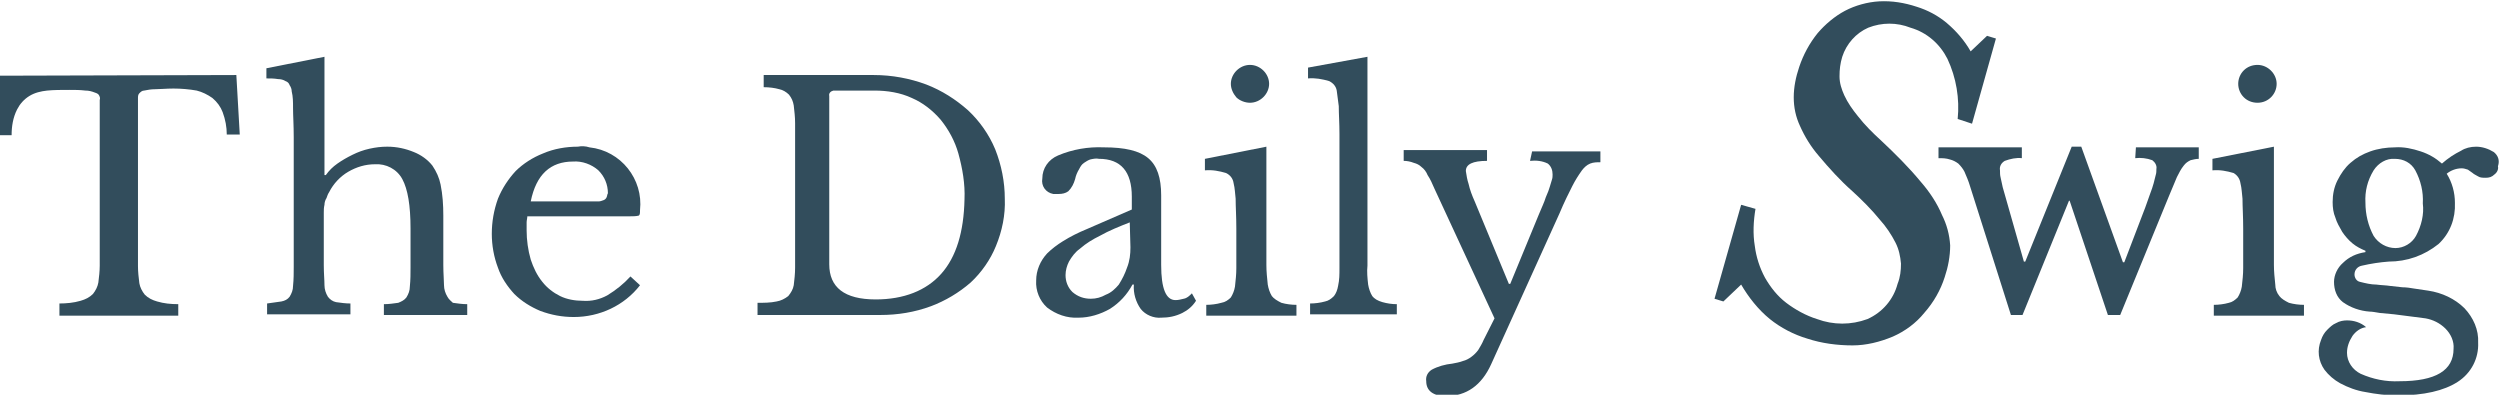 <svg width="175" height="28" viewBox="0 0 175 28" fill="none" xmlns="http://www.w3.org/2000/svg">
<g clip-path="url(#clip0)">
<path d="M0 5.299V9.463H0.813C0.813 8.848 0.908 8.233 1.195 7.665C1.387 7.286 1.673 6.955 2.056 6.719C2.439 6.482 2.869 6.388 3.299 6.34C3.777 6.293 4.303 6.293 4.877 6.293C5.26 6.293 5.594 6.293 5.977 6.34C6.216 6.34 6.407 6.388 6.646 6.482C6.79 6.529 6.885 6.577 6.933 6.671C6.981 6.766 7.029 6.861 6.981 7.003V18.595C6.981 18.973 6.933 19.399 6.885 19.777C6.837 20.061 6.694 20.345 6.503 20.582C6.264 20.818 5.977 20.96 5.642 21.055C5.164 21.197 4.638 21.244 4.16 21.244V22.096H12.479V21.291C11.954 21.291 11.475 21.244 10.997 21.102C10.663 21.008 10.376 20.866 10.137 20.629C9.945 20.392 9.802 20.109 9.754 19.825C9.706 19.446 9.658 19.02 9.658 18.642V6.861C9.658 6.766 9.658 6.624 9.754 6.529C9.85 6.435 9.945 6.34 10.089 6.34C10.328 6.293 10.567 6.246 10.854 6.246C11.188 6.246 11.619 6.198 12.145 6.198C12.671 6.198 13.245 6.246 13.771 6.34C14.153 6.435 14.536 6.624 14.87 6.861C15.205 7.145 15.444 7.476 15.587 7.854C15.779 8.375 15.874 8.895 15.874 9.416H16.783L16.544 5.252L0 5.299Z" fill="#324D5C"/>
<path d="M31.319 20.771C31.176 20.535 31.08 20.251 31.08 19.967C31.08 19.636 31.032 19.163 31.032 18.547V15.094C31.032 14.336 30.985 13.627 30.841 12.917C30.745 12.444 30.554 12.018 30.267 11.592C29.933 11.166 29.454 10.835 28.976 10.646C28.402 10.409 27.781 10.267 27.112 10.267C26.681 10.267 26.299 10.315 25.868 10.409C25.438 10.504 25.055 10.646 24.673 10.835C24.291 11.024 23.956 11.214 23.621 11.45C23.286 11.687 23.047 11.923 22.808 12.255H22.713V3.975L18.648 4.779V5.489C18.935 5.489 19.174 5.489 19.461 5.536C19.652 5.536 19.844 5.583 19.987 5.678C20.131 5.725 20.226 5.82 20.274 5.962C20.37 6.104 20.418 6.246 20.418 6.388C20.513 6.766 20.513 7.145 20.513 7.571C20.513 8.091 20.561 8.753 20.561 9.605V18.689C20.561 19.115 20.561 19.541 20.513 20.014C20.513 20.298 20.418 20.535 20.274 20.771C20.131 20.96 19.939 21.055 19.7 21.102C19.366 21.15 19.031 21.197 18.696 21.244V22.001H24.53V21.244C24.195 21.244 23.86 21.197 23.526 21.15C23.286 21.102 23.095 20.96 22.952 20.771C22.808 20.535 22.713 20.251 22.713 19.967C22.713 19.588 22.665 19.163 22.665 18.547V14.904C22.665 14.715 22.665 14.526 22.713 14.336C22.713 14.194 22.761 14.005 22.856 13.863C22.904 13.721 22.952 13.579 23.047 13.438C23.334 12.87 23.812 12.349 24.386 12.018C24.96 11.687 25.581 11.498 26.251 11.498C27.016 11.45 27.781 11.829 28.163 12.539C28.546 13.248 28.737 14.384 28.737 15.992V18.737C28.737 19.163 28.737 19.588 28.689 20.061C28.689 20.345 28.594 20.582 28.45 20.819C28.307 21.008 28.116 21.102 27.877 21.197C27.542 21.244 27.207 21.292 26.872 21.292V22.049H32.706V21.292C32.371 21.292 32.036 21.244 31.702 21.197C31.606 21.102 31.415 20.96 31.319 20.771Z" fill="#324D5C"/>
<path d="M40.45 10.267C39.638 10.267 38.777 10.409 38.012 10.741C37.295 11.024 36.625 11.45 36.099 11.971C35.573 12.539 35.143 13.201 34.856 13.911C34.569 14.715 34.426 15.519 34.426 16.371C34.426 17.175 34.569 17.98 34.856 18.737C35.095 19.446 35.526 20.061 36.004 20.582C36.53 21.102 37.151 21.481 37.821 21.765C38.586 22.049 39.351 22.191 40.163 22.191C41.98 22.191 43.702 21.386 44.801 19.967L44.132 19.352C43.654 19.872 43.128 20.298 42.506 20.677C41.98 20.96 41.407 21.102 40.785 21.055C40.259 21.055 39.685 20.96 39.207 20.724C38.729 20.487 38.299 20.156 37.964 19.73C37.581 19.257 37.342 18.737 37.151 18.169C36.96 17.506 36.864 16.797 36.864 16.134V15.567C36.864 15.425 36.912 15.283 36.912 15.141H44.132C44.323 15.141 44.515 15.141 44.706 15.094C44.801 15.046 44.801 14.904 44.801 14.715C45.041 12.539 43.463 10.551 41.263 10.315C40.976 10.22 40.689 10.22 40.45 10.267ZM42.459 13.816C42.411 13.911 42.363 13.958 42.267 14.005C42.124 14.053 42.028 14.1 41.885 14.1H37.151C37.534 12.207 38.538 11.308 40.116 11.308C40.737 11.261 41.407 11.498 41.885 11.923C42.315 12.349 42.554 12.917 42.554 13.532C42.506 13.579 42.506 13.721 42.459 13.816Z" fill="#324D5C"/>
<path d="M67.754 7.712C66.894 6.955 65.937 6.34 64.838 5.914C63.69 5.489 62.447 5.252 61.156 5.252H53.458V6.104C53.84 6.104 54.223 6.151 54.557 6.246C54.797 6.293 55.035 6.435 55.227 6.624C55.418 6.861 55.514 7.097 55.562 7.381C55.609 7.807 55.657 8.185 55.657 8.611V18.736C55.657 19.162 55.609 19.588 55.562 19.967C55.514 20.251 55.37 20.487 55.179 20.724C54.94 20.913 54.653 21.055 54.366 21.102C53.936 21.197 53.458 21.197 53.027 21.197V22.049H61.634C62.829 22.049 64.025 21.859 65.172 21.433C66.176 21.055 67.132 20.487 67.945 19.777C68.71 19.068 69.332 18.169 69.715 17.223C70.145 16.182 70.384 15.046 70.336 13.911C70.336 12.728 70.097 11.545 69.667 10.457C69.236 9.416 68.567 8.469 67.754 7.712ZM65.889 19.162C64.838 20.345 63.26 20.96 61.299 20.96C59.1 20.96 58.048 20.109 58.048 18.5V6.719C58 6.529 58.144 6.388 58.335 6.34H61.204C62.112 6.34 63.02 6.482 63.833 6.861C64.598 7.192 65.268 7.712 65.842 8.375C66.415 9.084 66.846 9.889 67.085 10.74C67.372 11.781 67.563 12.87 67.515 13.958C67.467 16.229 66.941 17.98 65.889 19.162Z" fill="#324D5C"/>
<path d="M82.86 20.912C82.669 20.959 82.478 21.007 82.287 21.007C81.617 21.007 81.282 20.202 81.282 18.546V13.673C81.282 12.443 80.996 11.591 80.374 11.071C79.752 10.55 78.748 10.314 77.266 10.314C76.166 10.266 75.067 10.456 74.063 10.882C73.393 11.165 72.963 11.78 72.963 12.49C72.867 13.011 73.202 13.484 73.728 13.578H73.776H73.823C73.919 13.578 74.015 13.578 74.11 13.578C74.349 13.578 74.588 13.531 74.78 13.389C75.019 13.153 75.162 12.869 75.258 12.537C75.306 12.301 75.401 12.064 75.545 11.828C75.64 11.639 75.736 11.497 75.879 11.402C76.023 11.307 76.166 11.213 76.31 11.165C76.501 11.118 76.74 11.071 76.931 11.118C78.462 11.118 79.227 12.017 79.227 13.768V14.667L76.071 16.039C75.497 16.275 74.923 16.559 74.397 16.89C74.015 17.127 73.632 17.411 73.297 17.742C72.819 18.262 72.532 18.925 72.532 19.635C72.485 20.344 72.772 21.054 73.297 21.527C73.919 22 74.684 22.284 75.497 22.237C76.262 22.237 77.027 22 77.696 21.622C78.366 21.196 78.892 20.628 79.274 19.919H79.37C79.322 20.534 79.513 21.149 79.848 21.622C80.183 22.048 80.757 22.284 81.282 22.237C81.808 22.237 82.287 22.142 82.765 21.906C83.147 21.716 83.482 21.433 83.721 21.054L83.434 20.534C83.243 20.723 83.1 20.865 82.86 20.912ZM79.131 17.316C79.131 17.789 79.083 18.262 78.892 18.736C78.748 19.162 78.557 19.54 78.318 19.919C78.079 20.202 77.792 20.486 77.41 20.628C77.075 20.817 76.74 20.912 76.358 20.912C75.879 20.912 75.449 20.77 75.067 20.439C74.732 20.108 74.588 19.682 74.588 19.256C74.588 18.925 74.684 18.594 74.828 18.31C75.019 17.979 75.258 17.648 75.593 17.411C76.023 17.032 76.501 16.748 76.979 16.512C77.649 16.133 78.366 15.85 79.083 15.566L79.131 17.316Z" fill="#324D5C"/>
<path d="M89.029 20.724C88.886 20.488 88.79 20.204 88.743 19.92C88.695 19.447 88.647 19.021 88.647 18.548V10.268L84.344 11.119V11.924C84.87 11.876 85.348 11.971 85.826 12.113C86.113 12.255 86.304 12.491 86.352 12.823C86.448 13.201 86.448 13.532 86.495 13.911C86.495 14.479 86.543 15.141 86.543 15.993V18.784C86.543 19.21 86.495 19.636 86.448 20.062C86.4 20.346 86.304 20.582 86.161 20.819C85.969 21.008 85.778 21.15 85.491 21.197C85.157 21.292 84.774 21.339 84.439 21.339V22.096H90.751V21.339C90.416 21.339 90.034 21.292 89.699 21.197C89.412 21.055 89.173 20.913 89.029 20.724Z" fill="#324D5C"/>
<path d="M87.499 7.193C88.216 7.193 88.838 6.577 88.838 5.868C88.838 5.158 88.216 4.543 87.499 4.543C86.782 4.543 86.16 5.158 86.16 5.868C86.16 6.199 86.304 6.53 86.543 6.814C86.782 7.051 87.164 7.193 87.499 7.193Z" fill="#324D5C"/>
<path d="M96.057 20.724C95.914 20.487 95.818 20.203 95.77 19.919C95.722 19.494 95.674 19.021 95.722 18.595V3.975L91.562 4.732V5.489C92.041 5.441 92.567 5.536 93.045 5.678C93.332 5.82 93.523 6.056 93.571 6.34C93.618 6.719 93.666 7.05 93.714 7.429C93.714 7.996 93.762 8.611 93.762 9.368V18.784C93.762 19.21 93.762 19.588 93.666 20.014C93.618 20.298 93.523 20.535 93.379 20.724C93.188 20.913 92.997 21.055 92.758 21.102C92.423 21.197 92.041 21.244 91.706 21.244V22.001H97.778V21.292C97.444 21.292 97.109 21.244 96.774 21.15C96.439 21.055 96.201 20.913 96.057 20.724Z" fill="#324D5C"/>
<path d="M107.103 11.261C107.534 11.214 107.964 11.261 108.347 11.45C108.586 11.639 108.681 11.923 108.681 12.207C108.681 12.349 108.681 12.444 108.633 12.586C108.586 12.728 108.538 12.917 108.49 13.059C108.442 13.248 108.347 13.485 108.203 13.816C108.108 14.147 107.916 14.526 107.725 14.999L105.717 19.872H105.621L103.23 14.1C103.039 13.674 102.896 13.296 102.8 12.87C102.705 12.586 102.657 12.302 102.609 11.971C102.609 11.498 103.087 11.261 104.091 11.261V10.504H98.258V11.261C98.497 11.261 98.736 11.308 98.975 11.403C99.166 11.45 99.358 11.545 99.501 11.687C99.692 11.829 99.836 12.018 99.931 12.255C100.123 12.538 100.266 12.87 100.409 13.201L104.617 22.285L103.852 23.799C103.756 24.036 103.613 24.272 103.47 24.509C103.326 24.698 103.183 24.84 102.991 24.982C102.8 25.124 102.609 25.219 102.418 25.266C102.179 25.361 101.892 25.408 101.653 25.455C101.174 25.503 100.649 25.645 100.218 25.881C99.931 26.07 99.788 26.354 99.836 26.685C99.836 27.348 100.314 27.726 101.222 27.726C102.657 27.726 103.709 26.969 104.378 25.503L109.159 14.951C109.494 14.147 109.829 13.485 110.068 13.012C110.259 12.633 110.498 12.255 110.737 11.923C110.881 11.734 111.072 11.545 111.311 11.45C111.55 11.356 111.789 11.356 112.028 11.356V10.598H107.247L107.103 11.261Z" fill="#324D5C"/>
<path d="M134.456 12.728C133.595 11.687 132.639 10.741 131.682 9.842C131.109 9.321 130.535 8.753 130.057 8.138C129.674 7.665 129.339 7.192 129.1 6.672C128.909 6.246 128.766 5.82 128.766 5.347C128.766 4.874 128.813 4.448 128.957 3.975C129.244 3.076 129.913 2.319 130.774 1.94C131.73 1.562 132.782 1.562 133.738 1.94C134.886 2.271 135.794 3.076 136.32 4.117C136.942 5.441 137.181 6.908 137.037 8.328L138.042 8.659L139.715 2.697L139.093 2.508L137.946 3.596C137.516 2.839 136.942 2.177 136.272 1.609C135.651 1.089 134.934 0.71 134.169 0.473C133.308 0.19 132.447 0.048 131.539 0.095C130.726 0.142 129.865 0.379 129.148 0.757C128.431 1.136 127.762 1.704 127.236 2.319C126.662 3.028 126.231 3.833 125.945 4.684C125.706 5.394 125.562 6.104 125.562 6.814C125.562 7.523 125.706 8.186 125.992 8.801C126.327 9.558 126.757 10.268 127.331 10.93C128.048 11.781 128.813 12.633 129.674 13.39C130.343 14.005 131.013 14.668 131.587 15.377C132.017 15.851 132.399 16.418 132.686 16.986C132.925 17.459 133.021 17.932 133.069 18.453C133.069 18.926 133.021 19.399 132.83 19.872C132.543 20.96 131.778 21.86 130.726 22.333C129.578 22.759 128.335 22.759 127.188 22.333C126.423 22.096 125.658 21.67 125.036 21.197C124.415 20.724 123.936 20.109 123.554 19.447C123.171 18.737 122.932 17.98 122.837 17.223C122.693 16.371 122.741 15.472 122.884 14.62L121.88 14.336L120.016 20.913L120.637 21.102L121.88 19.92C122.406 20.819 123.076 21.67 123.889 22.333C124.654 22.948 125.562 23.421 126.518 23.705C127.522 24.036 128.622 24.178 129.674 24.178C130.63 24.178 131.587 23.941 132.495 23.563C133.356 23.184 134.121 22.616 134.695 21.907C135.364 21.15 135.842 20.298 136.129 19.399C136.368 18.689 136.512 17.932 136.512 17.175C136.464 16.418 136.272 15.709 135.938 15.046C135.603 14.242 135.077 13.438 134.456 12.728Z" fill="#324D5C"/>
<path d="M149.466 11.072C149.848 11.025 150.279 11.072 150.661 11.214C150.852 11.356 150.996 11.592 150.948 11.829C150.948 11.971 150.948 12.113 150.9 12.255C150.852 12.444 150.805 12.633 150.757 12.823C150.709 13.012 150.613 13.296 150.47 13.674C150.326 14.053 150.231 14.384 150.04 14.857L148.701 18.358H148.605L145.689 10.268H145.019L141.768 18.311H141.672L140.19 13.106L140.046 12.444C139.999 12.255 139.999 12.113 139.999 11.924C139.951 11.64 140.094 11.403 140.333 11.261C140.716 11.119 141.146 11.025 141.529 11.072V10.315H135.695V11.072C135.982 11.072 136.221 11.072 136.508 11.167C136.699 11.214 136.891 11.309 137.082 11.45C137.273 11.64 137.417 11.829 137.512 12.018C137.656 12.349 137.799 12.681 137.895 13.012L140.764 22.049H141.576L144.828 14.053H144.876L147.553 22.049H148.414L151.809 13.769C152.048 13.201 152.239 12.728 152.383 12.397C152.526 12.113 152.669 11.829 152.861 11.592C153.004 11.403 153.148 11.309 153.339 11.214C153.53 11.167 153.721 11.119 153.913 11.119V10.315H149.514L149.466 11.072Z" fill="#324D5C"/>
<path d="M159.557 20.724C159.366 20.488 159.27 20.204 159.27 19.92C159.222 19.447 159.174 19.021 159.174 18.548V10.268L154.871 11.119V11.924C155.397 11.876 155.875 11.971 156.353 12.113C156.592 12.255 156.784 12.491 156.831 12.823C156.927 13.201 156.927 13.532 156.975 13.911C156.975 14.479 157.023 15.141 157.023 15.993V18.784C157.023 19.21 156.975 19.636 156.927 20.062C156.879 20.346 156.784 20.582 156.64 20.819C156.449 21.008 156.258 21.15 156.019 21.197C155.684 21.292 155.301 21.339 154.967 21.339V22.096H161.278V21.339C160.943 21.339 160.561 21.292 160.226 21.197C159.939 21.055 159.7 20.913 159.557 20.724Z" fill="#324D5C"/>
<path d="M158.027 7.193C158.792 7.193 159.365 6.577 159.365 5.868C159.365 5.158 158.744 4.543 158.027 4.543C157.644 4.543 157.309 4.685 157.07 4.921C156.544 5.442 156.544 6.294 157.07 6.814C157.309 7.051 157.644 7.193 158.027 7.193Z" fill="#324D5C"/>
<path d="M174.57 10.646C174.187 10.409 173.757 10.268 173.326 10.268C172.944 10.268 172.561 10.362 172.274 10.552C171.796 10.788 171.366 11.072 170.936 11.45C170.505 11.072 170.027 10.788 169.453 10.599C168.88 10.409 168.258 10.268 167.637 10.315C167.063 10.315 166.441 10.409 165.915 10.599C165.389 10.788 164.959 11.025 164.529 11.403C164.146 11.734 163.859 12.16 163.62 12.633C163.381 13.106 163.285 13.627 163.285 14.147C163.285 14.526 163.333 14.904 163.477 15.236C163.572 15.567 163.764 15.898 163.955 16.229C164.146 16.513 164.385 16.797 164.672 17.034C164.959 17.27 165.246 17.412 165.581 17.554V17.649C164.959 17.743 164.433 17.98 164.003 18.406C163.62 18.737 163.381 19.257 163.381 19.73C163.381 20.298 163.572 20.819 164.003 21.15C164.529 21.528 165.198 21.765 165.867 21.812C166.059 21.812 166.298 21.86 166.585 21.907L167.589 22.002L168.688 22.143C169.071 22.191 169.406 22.238 169.788 22.285C170.314 22.38 170.792 22.617 171.175 22.995C171.557 23.374 171.796 23.894 171.749 24.415C171.749 25.929 170.505 26.686 167.971 26.686C167.015 26.733 166.106 26.544 165.246 26.165C164.672 25.881 164.29 25.314 164.29 24.698C164.29 24.273 164.433 23.894 164.672 23.516C164.911 23.184 165.246 22.948 165.628 22.901C165.246 22.569 164.768 22.427 164.29 22.427C164.05 22.427 163.764 22.475 163.524 22.617C163.285 22.711 163.094 22.901 162.903 23.09C162.712 23.279 162.568 23.516 162.473 23.799C162.186 24.509 162.281 25.266 162.712 25.881C162.999 26.26 163.381 26.591 163.811 26.828C164.337 27.111 164.959 27.348 165.581 27.443C166.298 27.585 167.063 27.679 167.828 27.679C169.693 27.679 171.079 27.348 172.035 26.733C172.992 26.118 173.518 25.077 173.47 23.989C173.518 23.09 173.135 22.238 172.514 21.576C171.844 20.913 170.936 20.488 169.979 20.346L169.023 20.204C168.736 20.156 168.449 20.109 168.162 20.109L167.302 20.014C167.015 19.967 166.68 19.967 166.346 19.92C165.963 19.92 165.581 19.825 165.198 19.73C164.959 19.683 164.815 19.447 164.815 19.21C164.815 18.879 165.055 18.642 165.341 18.595C165.963 18.453 166.585 18.358 167.206 18.311C168.497 18.311 169.693 17.885 170.697 17.081C171.509 16.324 171.892 15.283 171.844 14.195C171.844 13.485 171.653 12.775 171.27 12.16C171.557 11.924 171.94 11.782 172.322 11.782C172.466 11.782 172.609 11.829 172.753 11.876L173.087 12.113C173.183 12.207 173.326 12.255 173.47 12.349C173.613 12.444 173.805 12.444 173.996 12.444C174.235 12.444 174.426 12.397 174.617 12.207C174.809 12.066 174.904 11.829 174.856 11.64C175 11.214 174.856 10.883 174.57 10.646ZM169.119 16.513C168.832 17.034 168.258 17.365 167.684 17.365C167.063 17.365 166.489 17.034 166.154 16.513C165.772 15.803 165.581 14.999 165.581 14.195C165.533 13.39 165.724 12.633 166.154 11.924C166.489 11.403 167.063 11.072 167.637 11.119C168.258 11.119 168.784 11.403 169.071 11.924C169.453 12.633 169.645 13.438 169.597 14.242C169.693 14.999 169.501 15.803 169.119 16.513Z" fill="#324D5C"/>
</g>
<defs>
<clipPath id="clip0">
<rect width="175" height="27.632" fill="white"/>
</clipPath>
</defs>
</svg>
